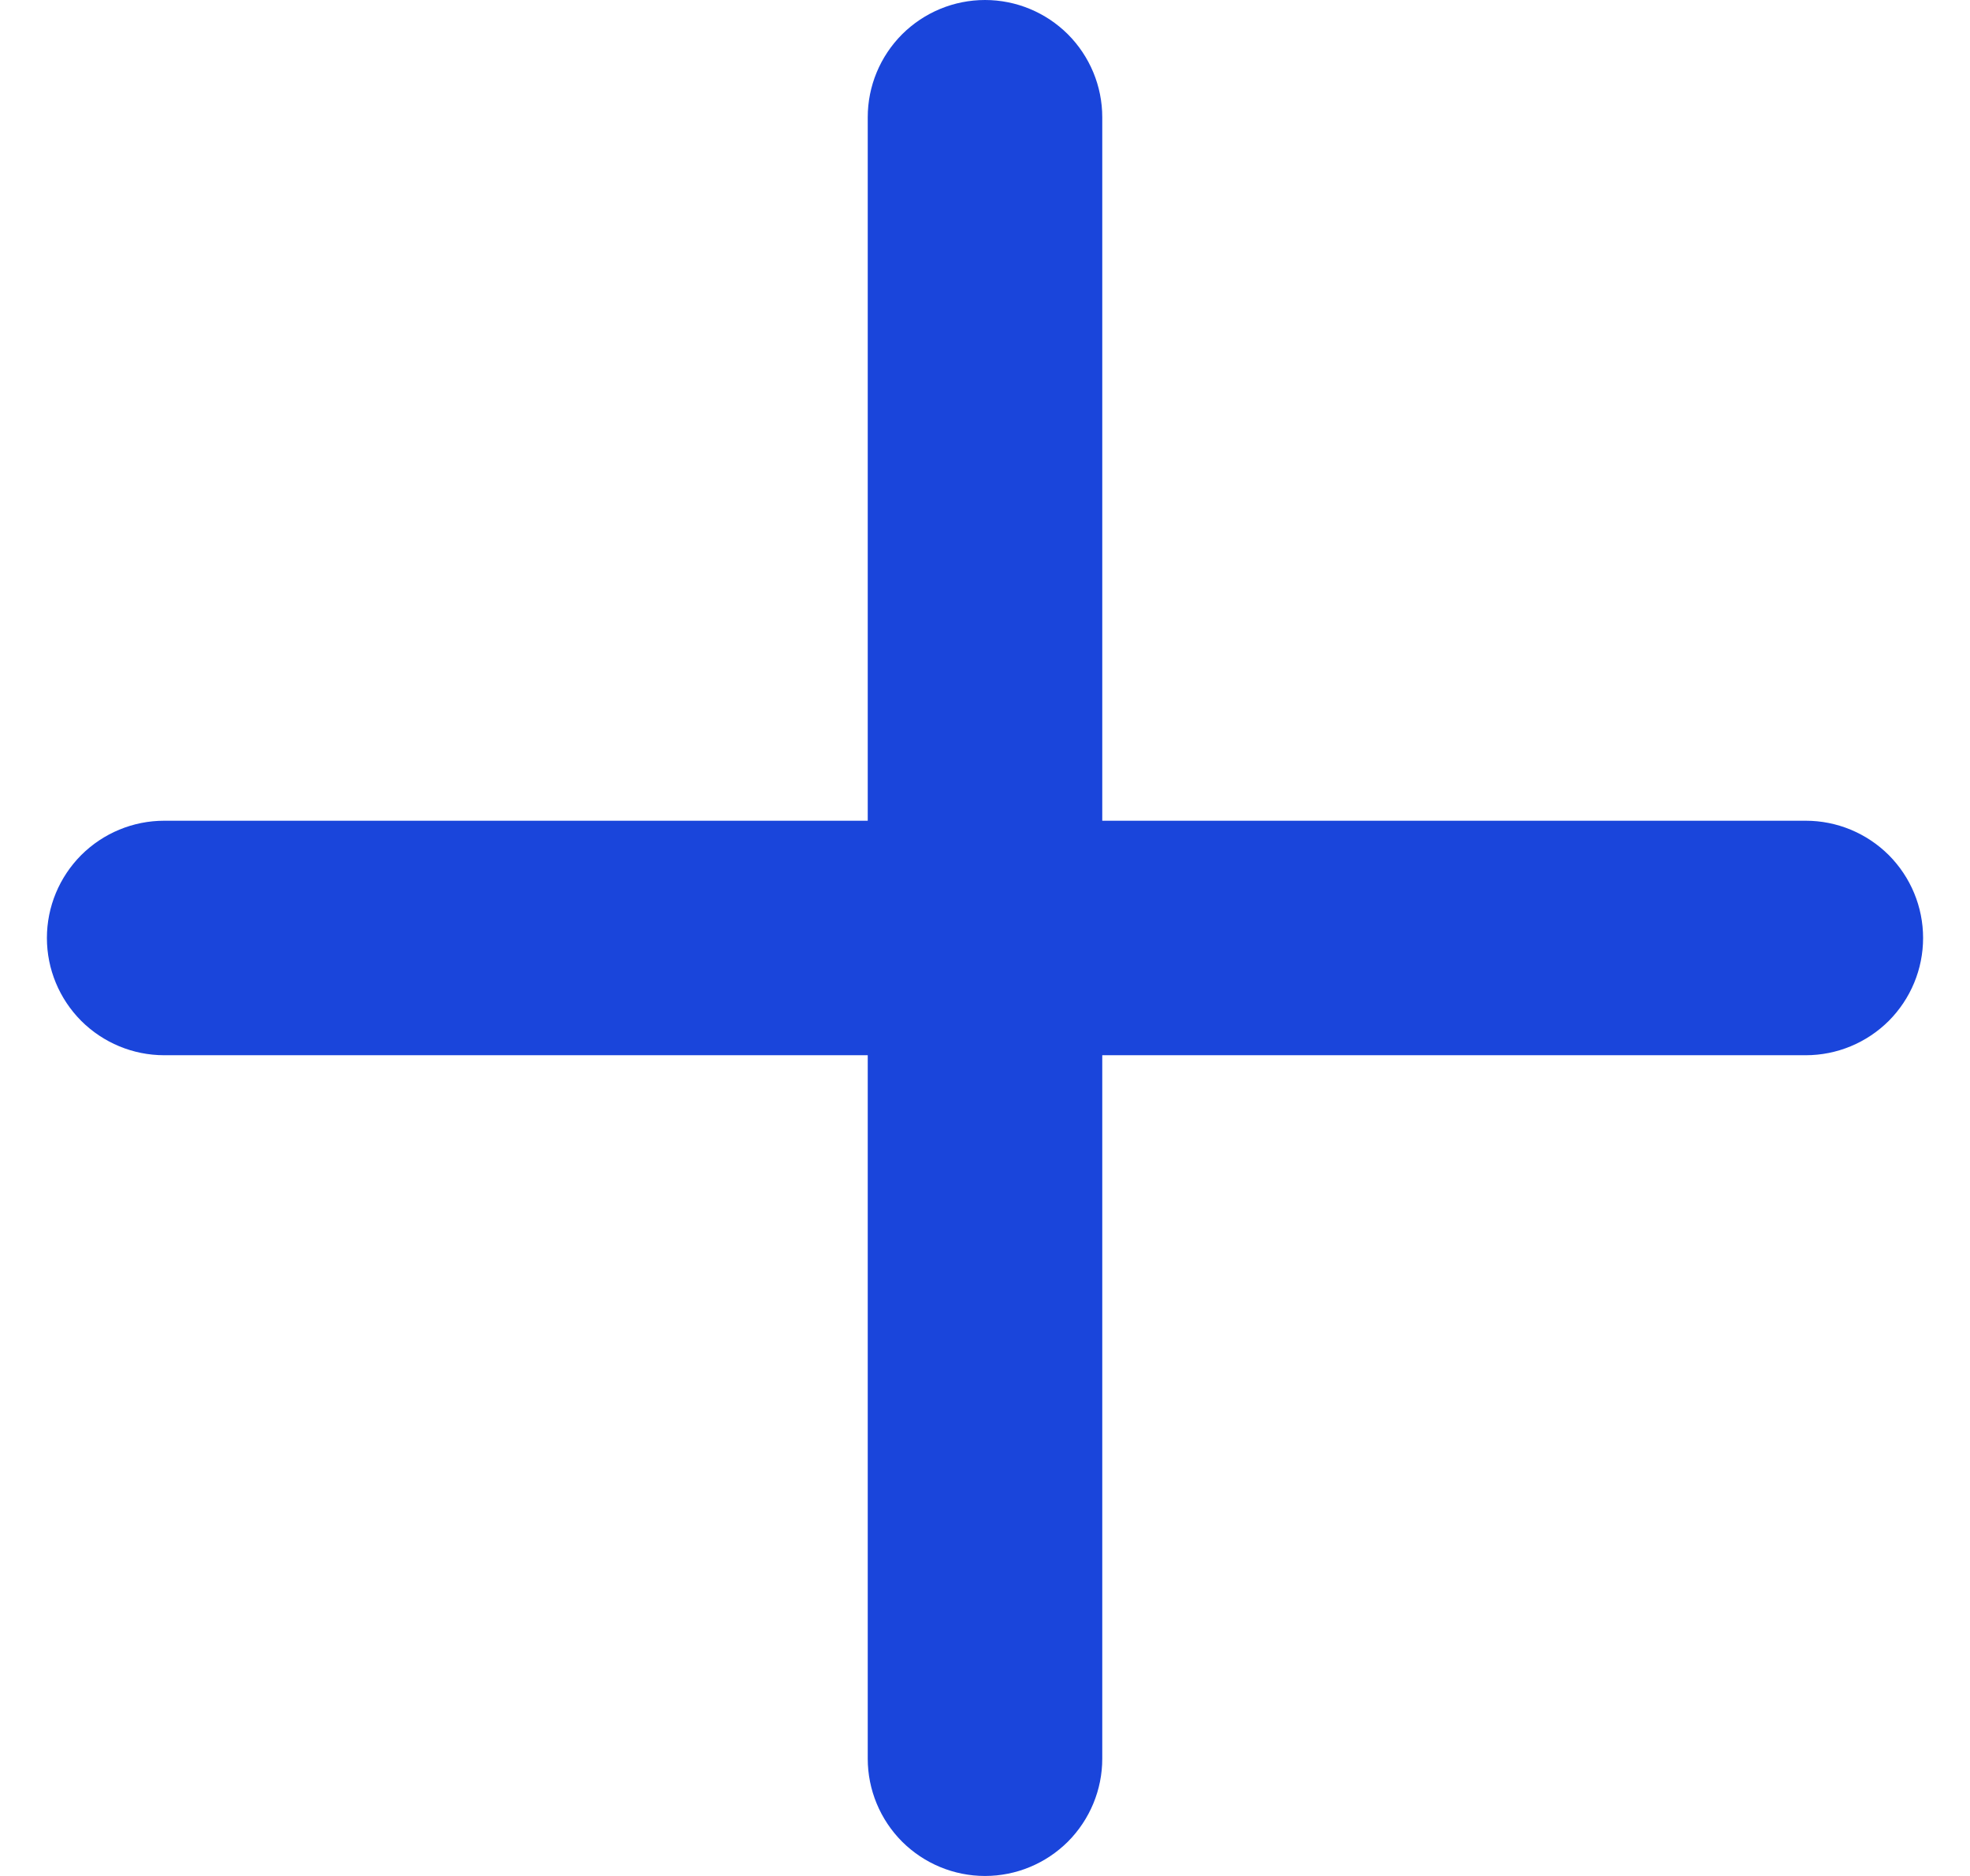<svg width="21" height="20" viewBox="0 0 21 20" fill="none" xmlns="http://www.w3.org/2000/svg">
<path d="M19.25 8.75H11.75V1.25C11.75 0.918 11.618 0.601 11.384 0.366C11.149 0.132 10.832 0 10.5 0C10.168 0 9.851 0.132 9.616 0.366C9.382 0.601 9.25 0.918 9.25 1.25V8.75H1.75C1.418 8.75 1.101 8.882 0.866 9.116C0.632 9.351 0.5 9.668 0.5 10C0.5 10.332 0.632 10.649 0.866 10.884C1.101 11.118 1.418 11.25 1.75 11.25H9.25V18.75C9.25 19.081 9.382 19.399 9.616 19.634C9.851 19.868 10.168 20 10.5 20C10.832 20 11.149 19.868 11.384 19.634C11.618 19.399 11.75 19.081 11.75 18.75V11.25H19.25C19.581 11.25 19.899 11.118 20.134 10.884C20.368 10.649 20.5 10.332 20.5 10C20.5 9.668 20.368 9.351 20.134 9.116C19.899 8.882 19.581 8.75 19.25 8.75Z" fill="#1A45DB"/>
</svg>
